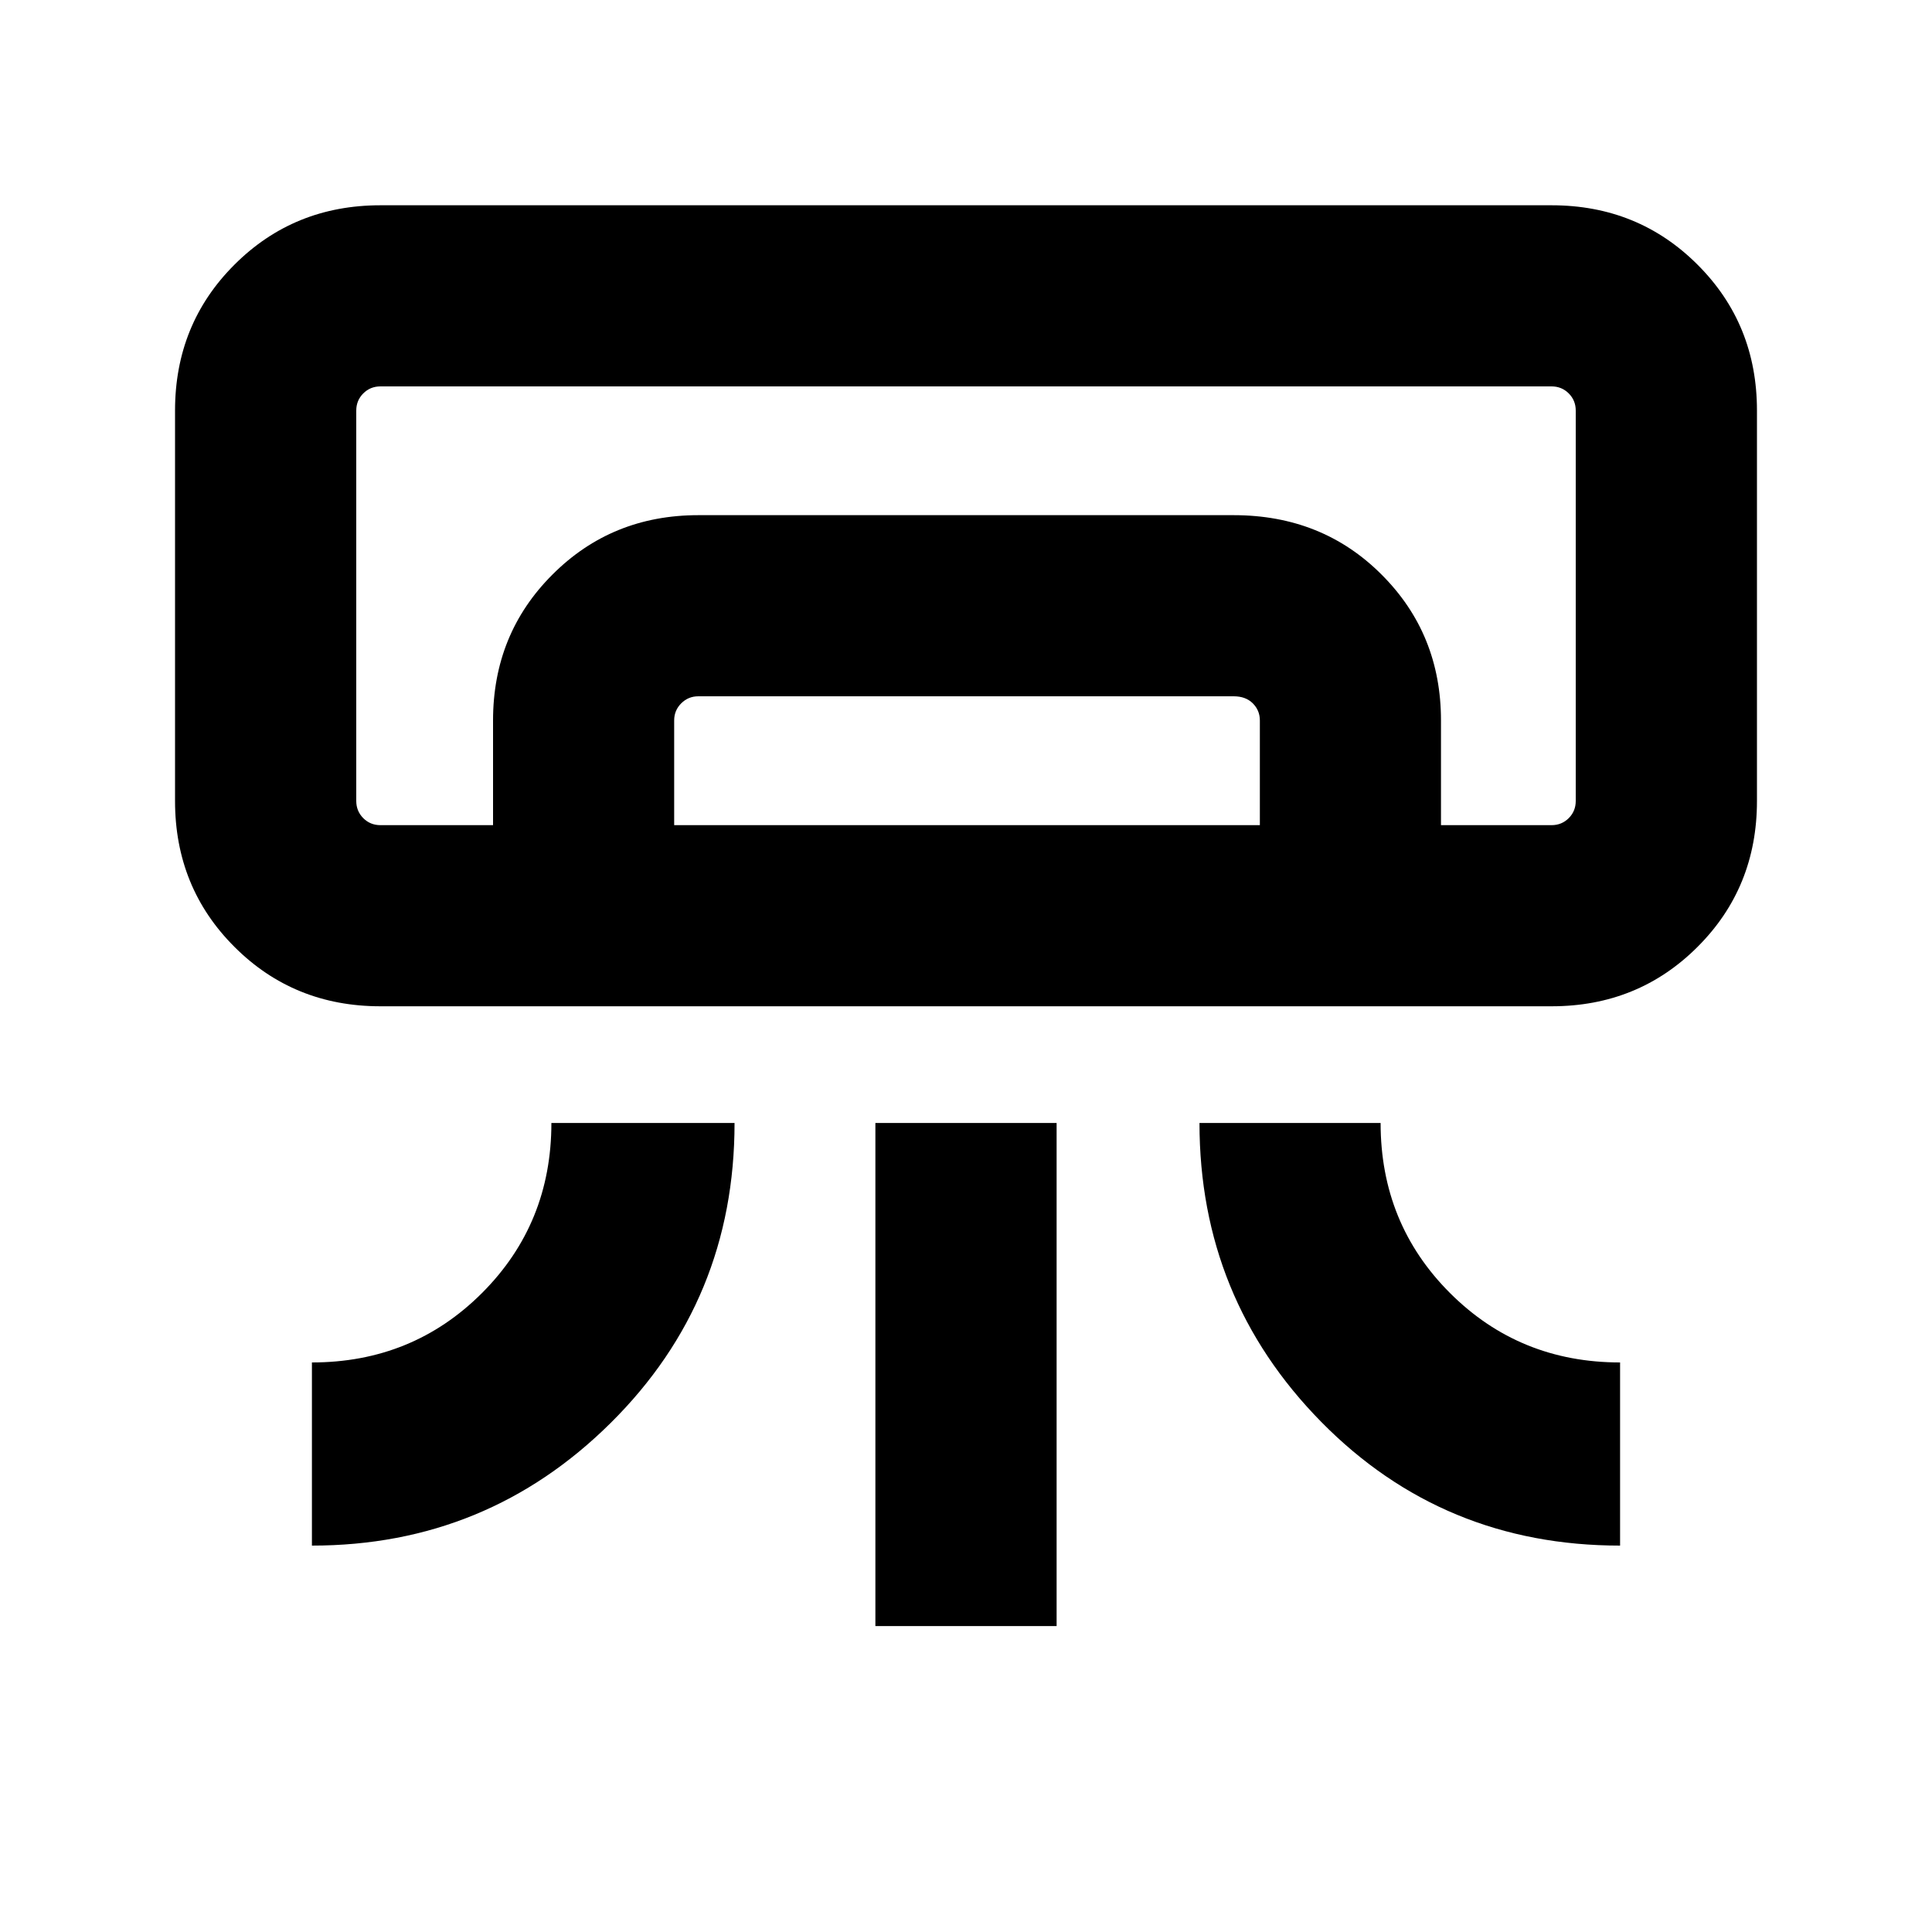 <svg xmlns="http://www.w3.org/2000/svg" height="20" width="20"><path d="M16.062 10.417H3.938q-.896 0-1.511-.615-.615-.614-.615-1.51V4.25q0-.896.615-1.51.615-.615 1.511-.615h12.124q.896 0 1.511.615.615.614.615 1.51v4.042q0 .896-.615 1.51-.615.615-1.511.615ZM3.229 16v-1.896q1.042 0 1.761-.719.718-.718.718-1.76h1.896q0 1.833-1.281 3.104Q5.042 16 3.229 16Zm13.542 0q-1.833 0-3.094-1.281-1.26-1.281-1.26-3.094h1.875q0 1.042.718 1.76.719.719 1.761.719Zm-7.709.833v-5.208h1.876v5.208Zm7-8.291h.25H3.688h11.229Zm-10.958 0V7.458q0-.896.615-1.51.614-.615 1.51-.615h5.542q.917 0 1.531.615.615.614.615 1.51v1.084h-1.875V7.458q0-.104-.073-.177t-.198-.073H7.229q-.104 0-.177.073t-.073.177v1.084Zm-1.166 0h12.124q.105 0 .178-.073.072-.073.072-.177V4.25q0-.104-.072-.177Q16.167 4 16.062 4H3.938q-.105 0-.178.073-.072.073-.072.177v4.042q0 .104.072.177.073.073.178.073Z"/></svg>